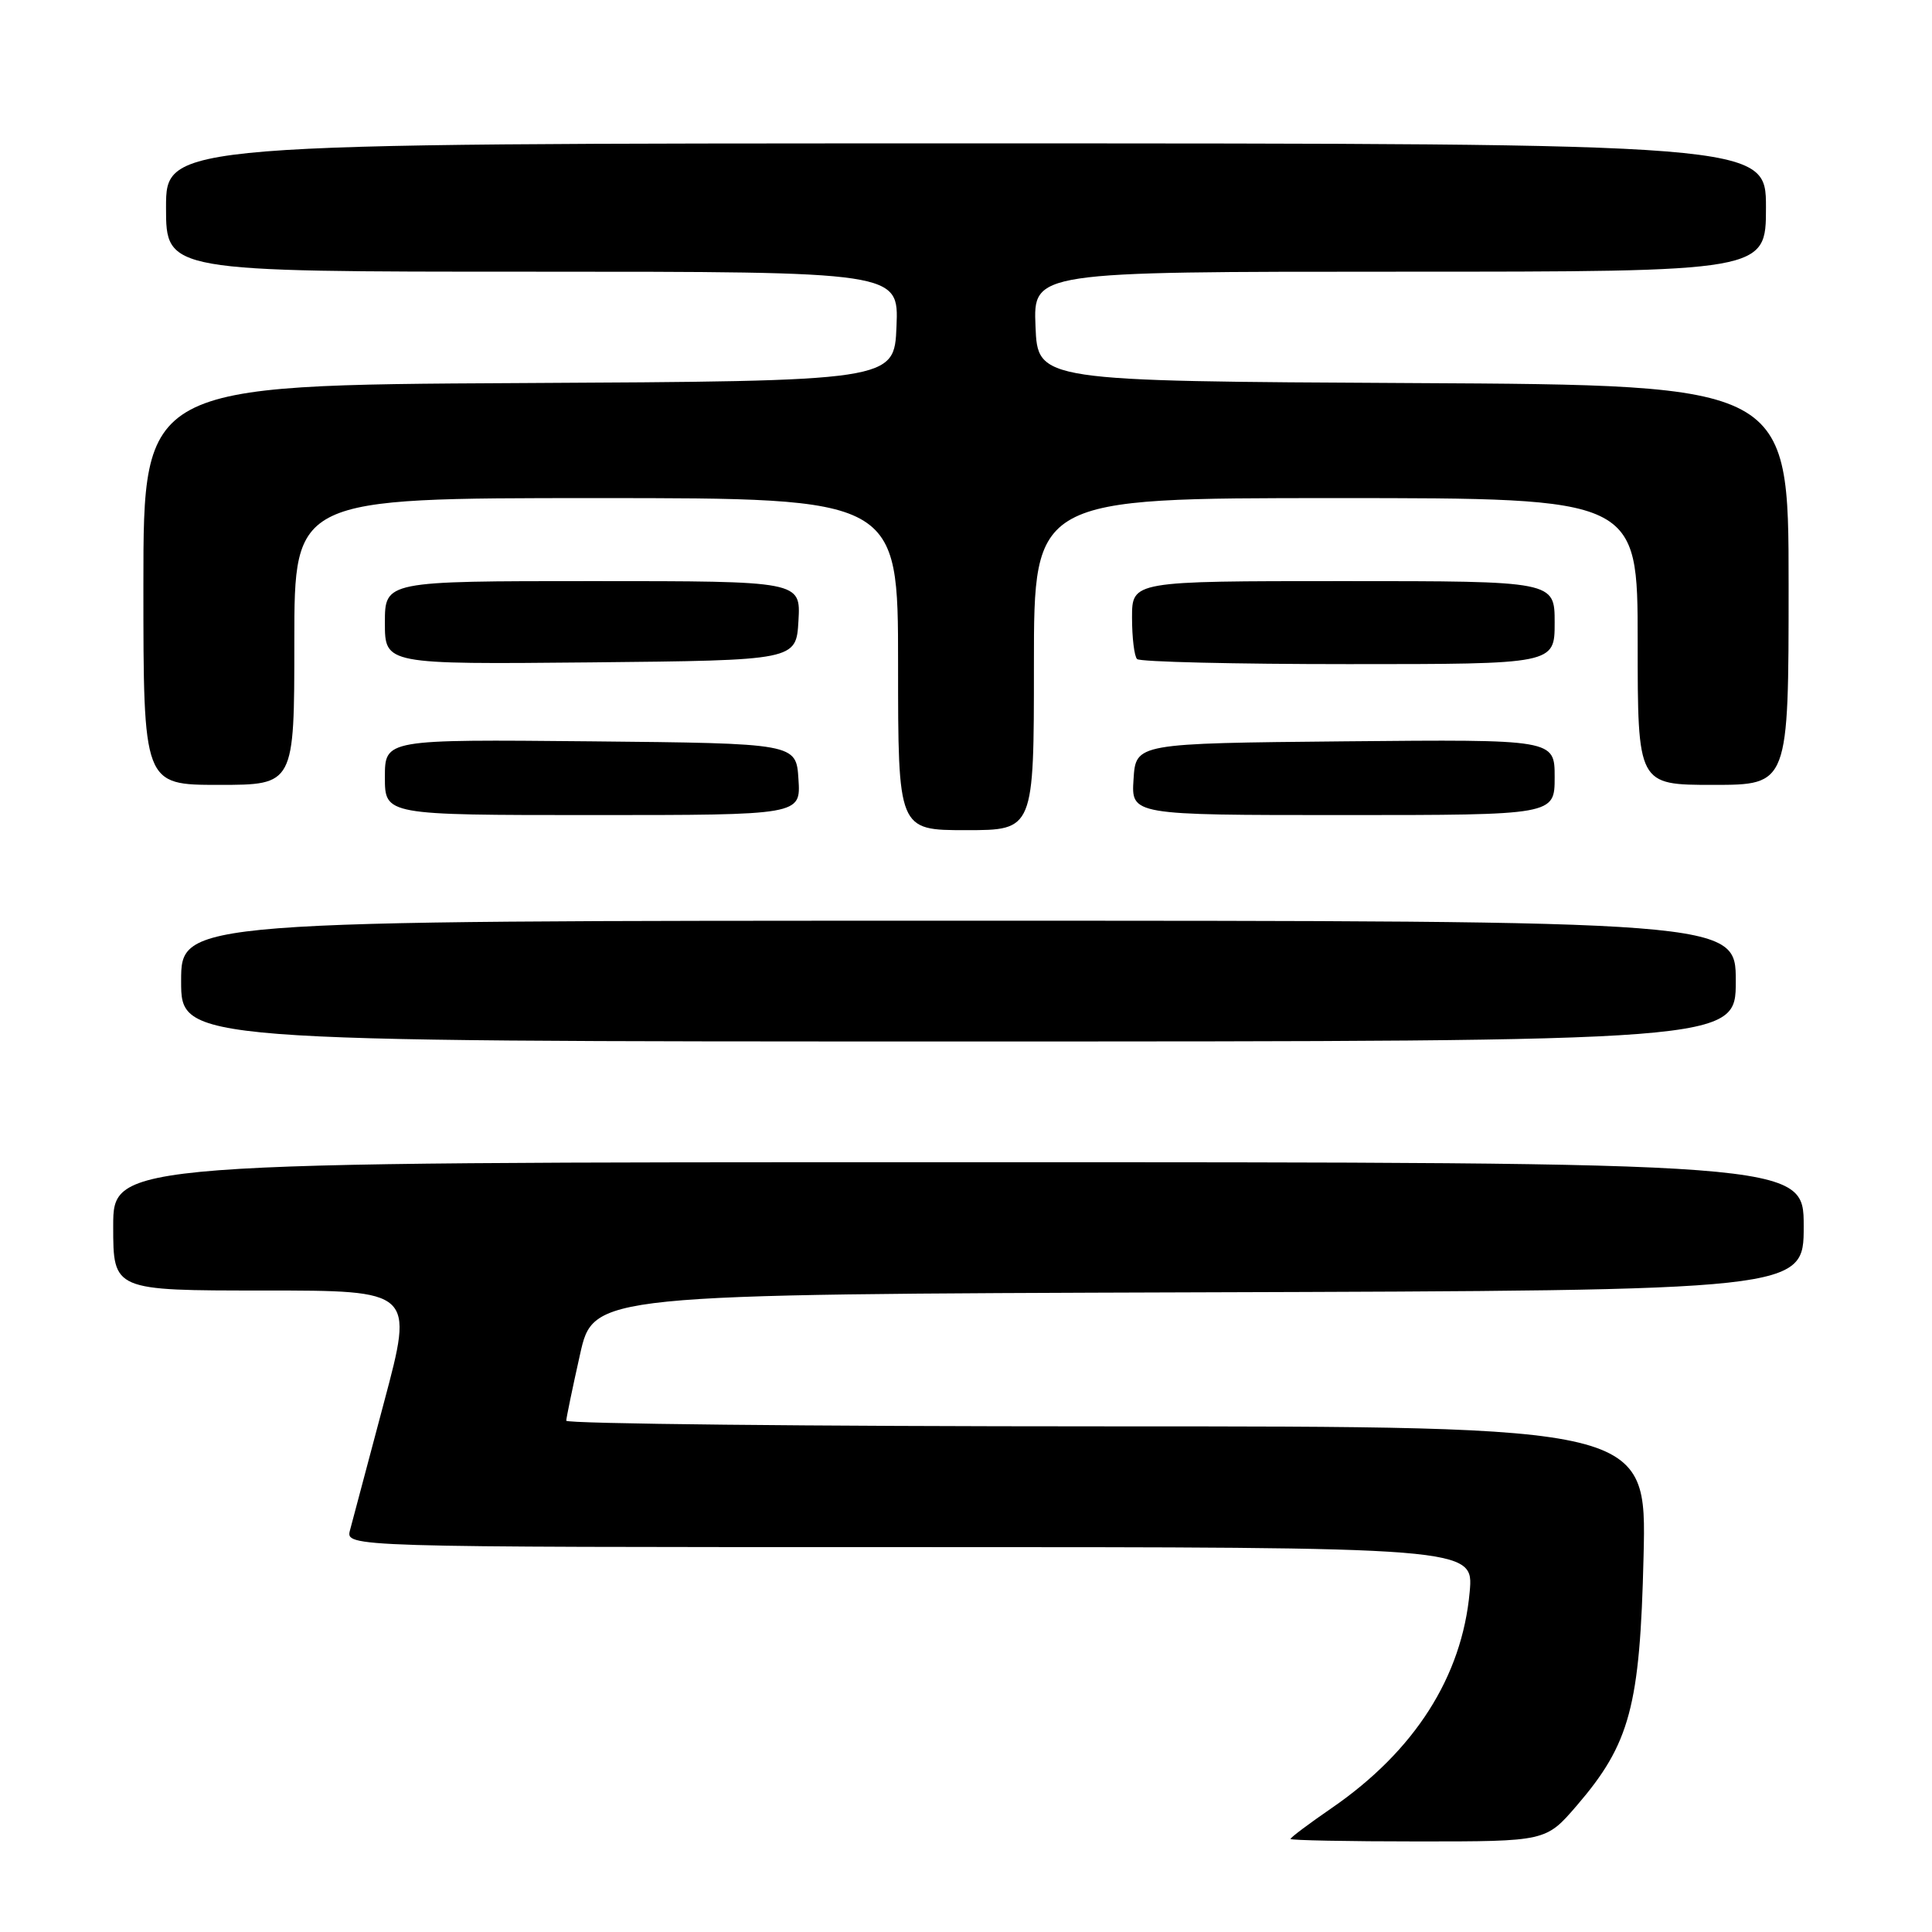 <?xml version="1.0" encoding="UTF-8" standalone="no"?>
<!DOCTYPE svg PUBLIC "-//W3C//DTD SVG 1.1//EN" "http://www.w3.org/Graphics/SVG/1.1/DTD/svg11.dtd" >
<svg xmlns="http://www.w3.org/2000/svg" xmlns:xlink="http://www.w3.org/1999/xlink" version="1.1" viewBox="0 0 256 256">
 <g >
 <path fill="currentColor"
d=" M 208.93 239.25 C 215.98 231.05 217.31 226.10 217.78 206.25 C 218.20 189.00 218.20 189.00 146.60 189.00 C 107.22 189.00 75.01 188.66 75.03 188.25 C 75.05 187.84 75.86 183.90 76.85 179.50 C 78.63 171.50 78.63 171.50 158.81 171.24 C 239.00 170.99 239.00 170.99 239.00 162.49 C 239.00 154.00 239.00 154.00 127.00 154.00 C 15.00 154.00 15.00 154.00 15.00 162.50 C 15.00 171.00 15.00 171.00 34.92 171.00 C 54.83 171.00 54.83 171.00 50.90 185.75 C 48.74 193.86 46.71 201.51 46.38 202.75 C 45.78 205.00 45.78 205.00 120.53 205.00 C 195.28 205.00 195.28 205.00 194.74 210.94 C 193.72 222.18 187.45 232.00 176.48 239.56 C 173.47 241.63 171.00 243.48 171.00 243.67 C 171.00 243.85 178.61 244.00 187.92 244.00 C 204.84 244.00 204.84 244.00 208.93 239.25 Z  M 230.00 130.00 C 230.00 122.00 230.00 122.00 127.00 122.00 C 24.00 122.00 24.00 122.00 24.00 130.00 C 24.00 138.00 24.00 138.00 127.00 138.00 C 230.00 138.00 230.00 138.00 230.00 130.00 Z  M 137.00 88.00 C 137.00 66.00 137.00 66.00 177.00 66.00 C 217.00 66.00 217.00 66.00 217.00 85.00 C 217.00 104.00 217.00 104.00 227.00 104.00 C 237.00 104.00 237.00 104.00 237.00 77.51 C 237.00 51.02 237.00 51.02 187.25 50.76 C 137.50 50.50 137.50 50.50 137.21 43.25 C 136.91 36.00 136.91 36.00 185.46 36.00 C 234.00 36.00 234.00 36.00 234.00 27.50 C 234.00 19.00 234.00 19.00 128.00 19.00 C 22.00 19.00 22.00 19.00 22.00 27.50 C 22.00 36.00 22.00 36.00 70.54 36.00 C 119.09 36.00 119.09 36.00 118.79 43.25 C 118.50 50.50 118.50 50.50 68.75 50.76 C 19.00 51.02 19.00 51.02 19.00 77.51 C 19.00 104.00 19.00 104.00 29.00 104.00 C 39.00 104.00 39.00 104.00 39.00 85.00 C 39.00 66.00 39.00 66.00 79.00 66.00 C 119.00 66.00 119.00 66.00 119.00 88.00 C 119.00 110.00 119.00 110.00 128.00 110.00 C 137.00 110.00 137.00 110.00 137.00 88.00 Z  M 105.80 103.25 C 105.50 98.50 105.50 98.50 78.25 98.23 C 51.00 97.97 51.00 97.97 51.00 102.98 C 51.00 108.00 51.00 108.00 78.55 108.00 C 106.11 108.00 106.11 108.00 105.80 103.25 Z  M 206.00 102.98 C 206.00 97.97 206.00 97.97 178.25 98.23 C 150.50 98.50 150.50 98.50 150.20 103.25 C 149.89 108.00 149.89 108.00 177.95 108.00 C 206.00 108.00 206.00 108.00 206.00 102.98 Z  M 105.80 82.25 C 106.10 77.00 106.10 77.00 78.55 77.00 C 51.00 77.00 51.00 77.00 51.00 82.52 C 51.00 88.03 51.00 88.03 78.25 87.77 C 105.50 87.50 105.50 87.50 105.80 82.25 Z  M 206.00 82.50 C 206.00 77.00 206.00 77.00 178.00 77.00 C 150.00 77.00 150.00 77.00 150.00 81.83 C 150.00 84.49 150.30 86.97 150.67 87.33 C 151.03 87.70 163.63 88.00 178.67 88.00 C 206.00 88.00 206.00 88.00 206.00 82.50 Z "/>
</g>
</svg>